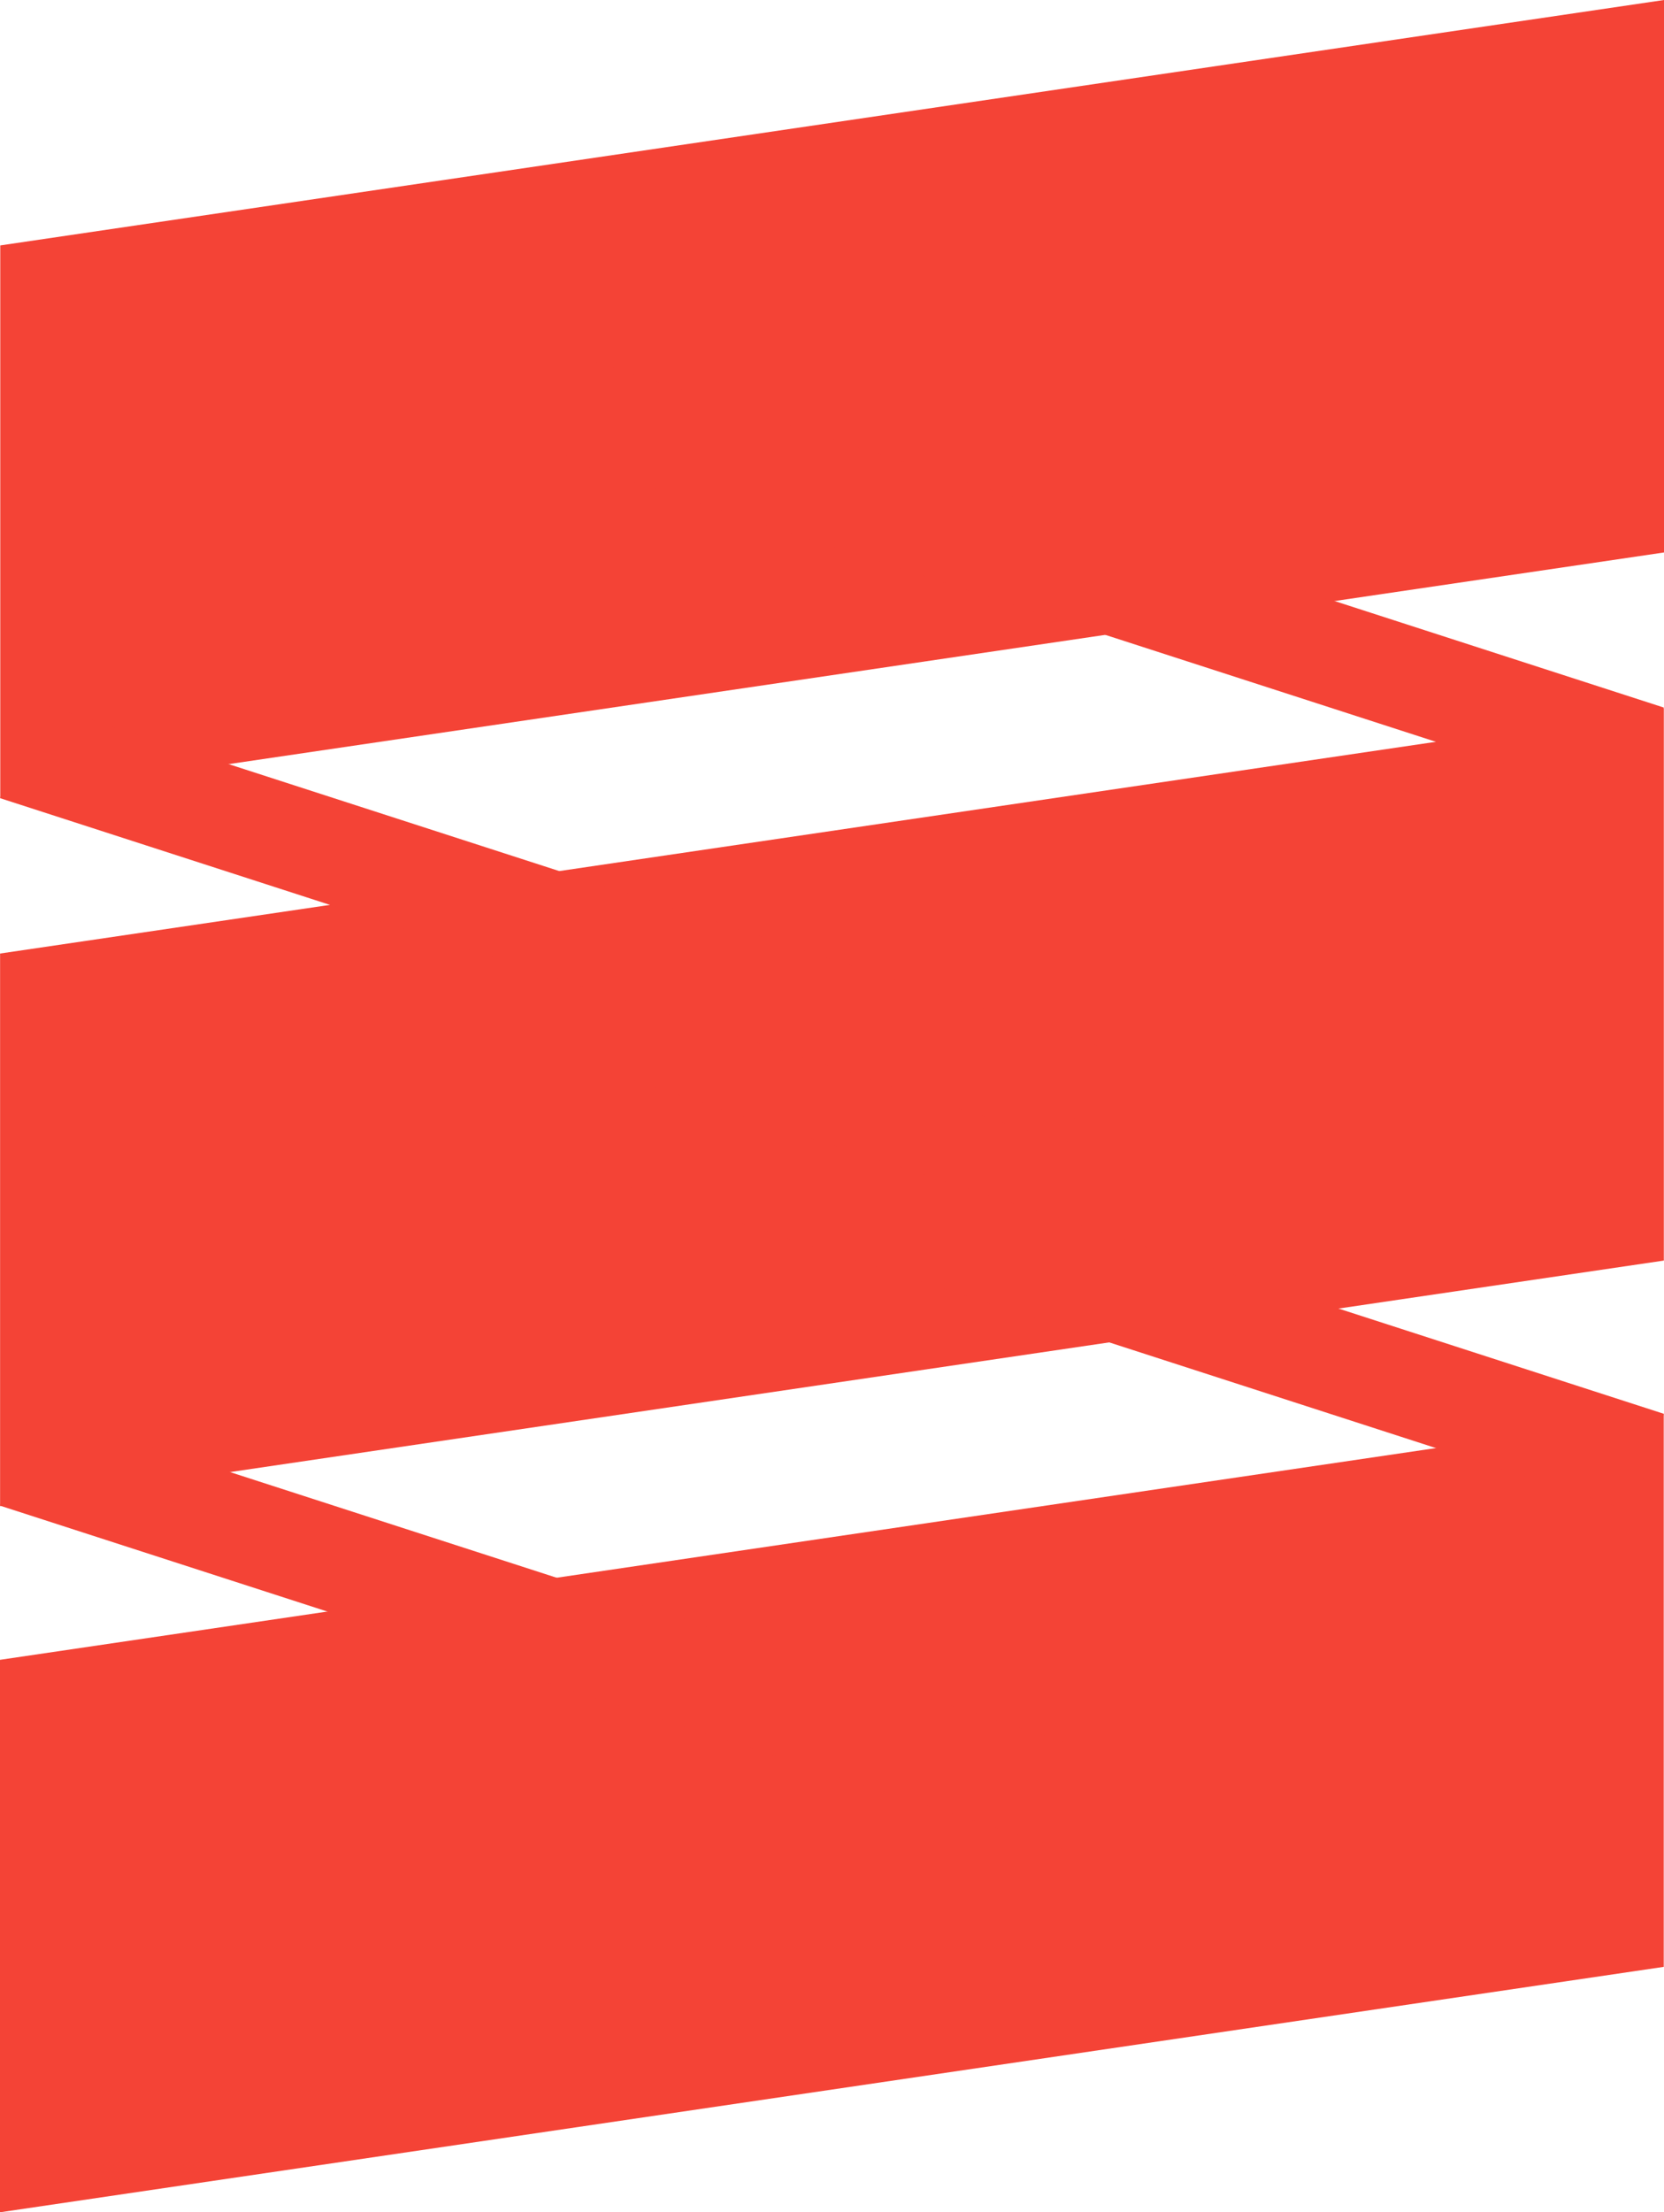 <svg id="Layer_1" data-name="Layer 1" xmlns="http://www.w3.org/2000/svg" viewBox="0 0 192.63 256"><defs><style>.cls-1,.cls-2{fill:#f44336;}.cls-1{fill-rule:evenodd;}</style></defs><polygon class="cls-1" points="0.03 28.4 192.63 0 192.63 63.93 0.03 92.32 0.03 28.4"/><polygon class="cls-1" points="0.01 110.34 192.61 81.95 192.61 145.87 0.01 174.27 0.01 110.34"/><polygon class="cls-1" points="0 192.07 192.6 163.68 192.6 227.6 0 256 0 192.07"/><rect class="cls-2" x="89.33" y="41.79" width="11.89" height="129.8" transform="translate(-67.24 164.5) rotate(-72.08)"/><rect class="cls-2" x="154.77" y="2.67" width="11.89" height="129.8" transform="translate(15.28 199.69) rotate(-72.08)"/><rect class="cls-2" x="89.33" y="123.66" width="11.89" height="129.8" transform="translate(-145.14 221.18) rotate(-72.08)"/><rect class="cls-2" x="154.78" y="84.41" width="11.89" height="129.8" transform="translate(-62.48 256.28) rotate(-72.08)"/></svg>